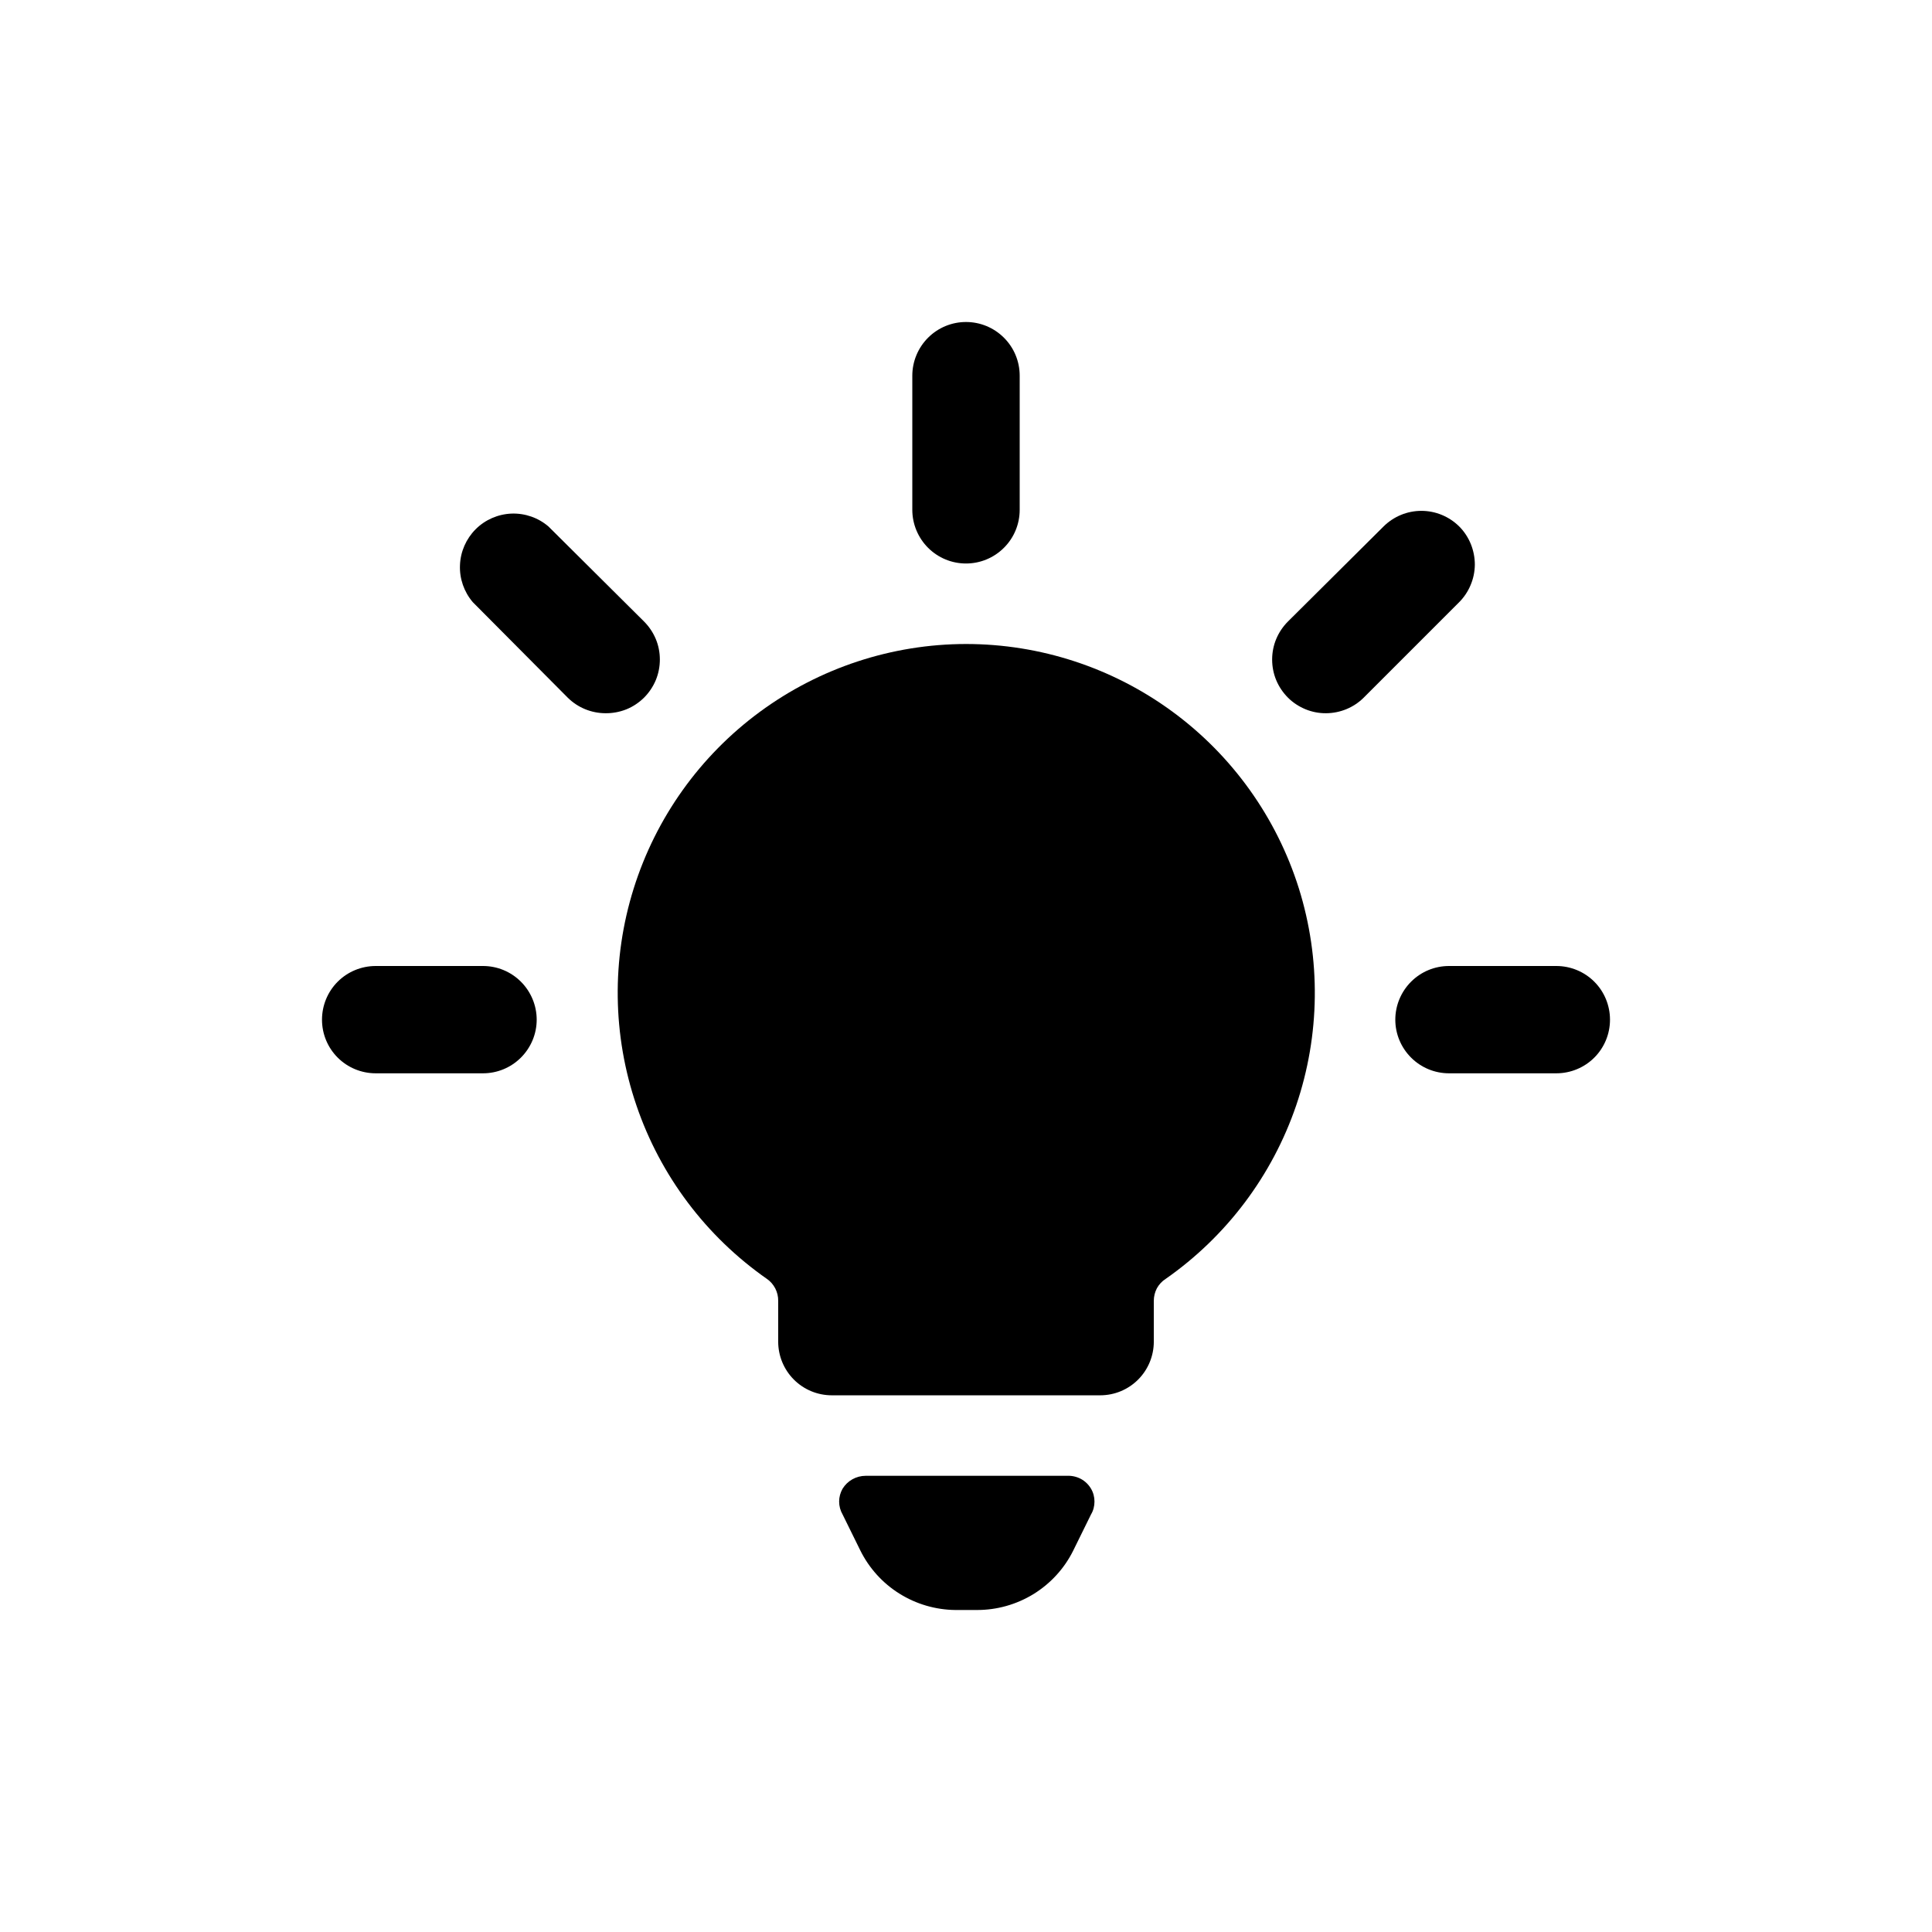 <svg width="24" height="24" viewBox="0 0 24 24" fill="none" xmlns="http://www.w3.org/2000/svg">
<g clip-path="url(#clip0_3614_68413)">
<path d="M13.253 18.333H10.753C10.696 18.333 10.639 18.348 10.589 18.376C10.539 18.404 10.497 18.444 10.467 18.493C10.439 18.542 10.424 18.597 10.424 18.653C10.424 18.709 10.439 18.765 10.467 18.813L10.687 19.26C10.796 19.48 10.964 19.666 11.172 19.796C11.381 19.927 11.621 19.997 11.867 20H12.133C12.383 20.001 12.627 19.932 12.839 19.802C13.051 19.671 13.223 19.483 13.333 19.26L13.553 18.813C13.582 18.765 13.596 18.709 13.596 18.653C13.596 18.597 13.582 18.542 13.553 18.493C13.523 18.442 13.479 18.399 13.426 18.371C13.373 18.343 13.313 18.33 13.253 18.333V18.333Z" fill="black"/>
<path d="M12 7C12.177 7 12.346 6.93 12.471 6.805C12.597 6.68 12.667 6.51 12.667 6.333V4.667C12.667 4.49 12.597 4.32 12.471 4.195C12.346 4.07 12.177 4 12 4C11.823 4 11.654 4.07 11.529 4.195C11.404 4.32 11.333 4.49 11.333 4.667V6.333C11.333 6.51 11.404 6.68 11.529 6.805C11.654 6.93 11.823 7 12 7Z" fill="black"/>
<path d="M18.127 6.54C18.002 6.416 17.833 6.346 17.657 6.346C17.481 6.346 17.312 6.416 17.187 6.54L16 7.72C15.938 7.782 15.888 7.856 15.854 7.937C15.82 8.018 15.803 8.105 15.803 8.193C15.803 8.281 15.82 8.369 15.854 8.45C15.888 8.531 15.938 8.605 16 8.667C16.062 8.729 16.136 8.777 16.218 8.811C16.299 8.844 16.386 8.861 16.473 8.86C16.648 8.859 16.816 8.79 16.94 8.667L18.12 7.487C18.183 7.425 18.233 7.352 18.267 7.271C18.302 7.19 18.32 7.103 18.321 7.015C18.321 6.927 18.304 6.84 18.271 6.758C18.238 6.677 18.189 6.602 18.127 6.54Z" fill="black"/>
<path d="M19.333 12H18C17.823 12 17.654 12.07 17.529 12.195C17.404 12.32 17.333 12.49 17.333 12.667C17.333 12.844 17.404 13.013 17.529 13.138C17.654 13.263 17.823 13.333 18 13.333H19.333C19.51 13.333 19.68 13.263 19.805 13.138C19.93 13.013 20 12.844 20 12.667C20 12.49 19.93 12.32 19.805 12.195C19.68 12.07 19.51 12 19.333 12Z" fill="black"/>
<path d="M8 7.72L6.813 6.54C6.686 6.431 6.522 6.374 6.354 6.38C6.186 6.387 6.027 6.456 5.908 6.575C5.79 6.694 5.72 6.853 5.714 7.021C5.707 7.188 5.764 7.352 5.873 7.48L7.053 8.667C7.177 8.79 7.345 8.859 7.52 8.86C7.609 8.861 7.697 8.845 7.78 8.812C7.862 8.779 7.937 8.729 8 8.667C8.062 8.605 8.112 8.531 8.146 8.45C8.18 8.368 8.197 8.281 8.197 8.193C8.197 8.105 8.18 8.018 8.146 7.937C8.112 7.856 8.062 7.782 8 7.72Z" fill="black"/>
<path d="M6 12H4.667C4.49 12 4.32 12.07 4.195 12.195C4.07 12.32 4 12.49 4 12.667C4 12.844 4.07 13.013 4.195 13.138C4.32 13.263 4.49 13.333 4.667 13.333H6C6.177 13.333 6.346 13.263 6.471 13.138C6.596 13.013 6.667 12.844 6.667 12.667C6.667 12.49 6.596 12.32 6.471 12.195C6.346 12.07 6.177 12 6 12Z" fill="black"/>
<path d="M12 8C11.079 8.001 10.181 8.297 9.439 8.843C8.697 9.389 8.148 10.157 7.872 11.037C7.596 11.916 7.608 12.86 7.906 13.732C8.203 14.605 8.771 15.359 9.527 15.887C9.571 15.917 9.606 15.958 9.631 16.006C9.655 16.053 9.668 16.107 9.667 16.16V16.667C9.667 16.843 9.737 17.013 9.862 17.138C9.987 17.263 10.156 17.333 10.333 17.333H13.667C13.844 17.333 14.013 17.263 14.138 17.138C14.263 17.013 14.333 16.843 14.333 16.667V16.16C14.333 16.106 14.346 16.052 14.371 16.004C14.397 15.957 14.434 15.916 14.48 15.887C15.236 15.359 15.804 14.604 16.102 13.731C16.399 12.858 16.41 11.913 16.134 11.033C15.857 10.154 15.307 9.385 14.564 8.84C13.82 8.294 12.922 8 12 8V8Z" fill="black"/>
</g>
<defs>
<clipPath id="clip0_3614_68413">
<rect width="16" height="16" fill="white" transform="translate(4 4)"/>
</clipPath>
</defs>
</svg>
